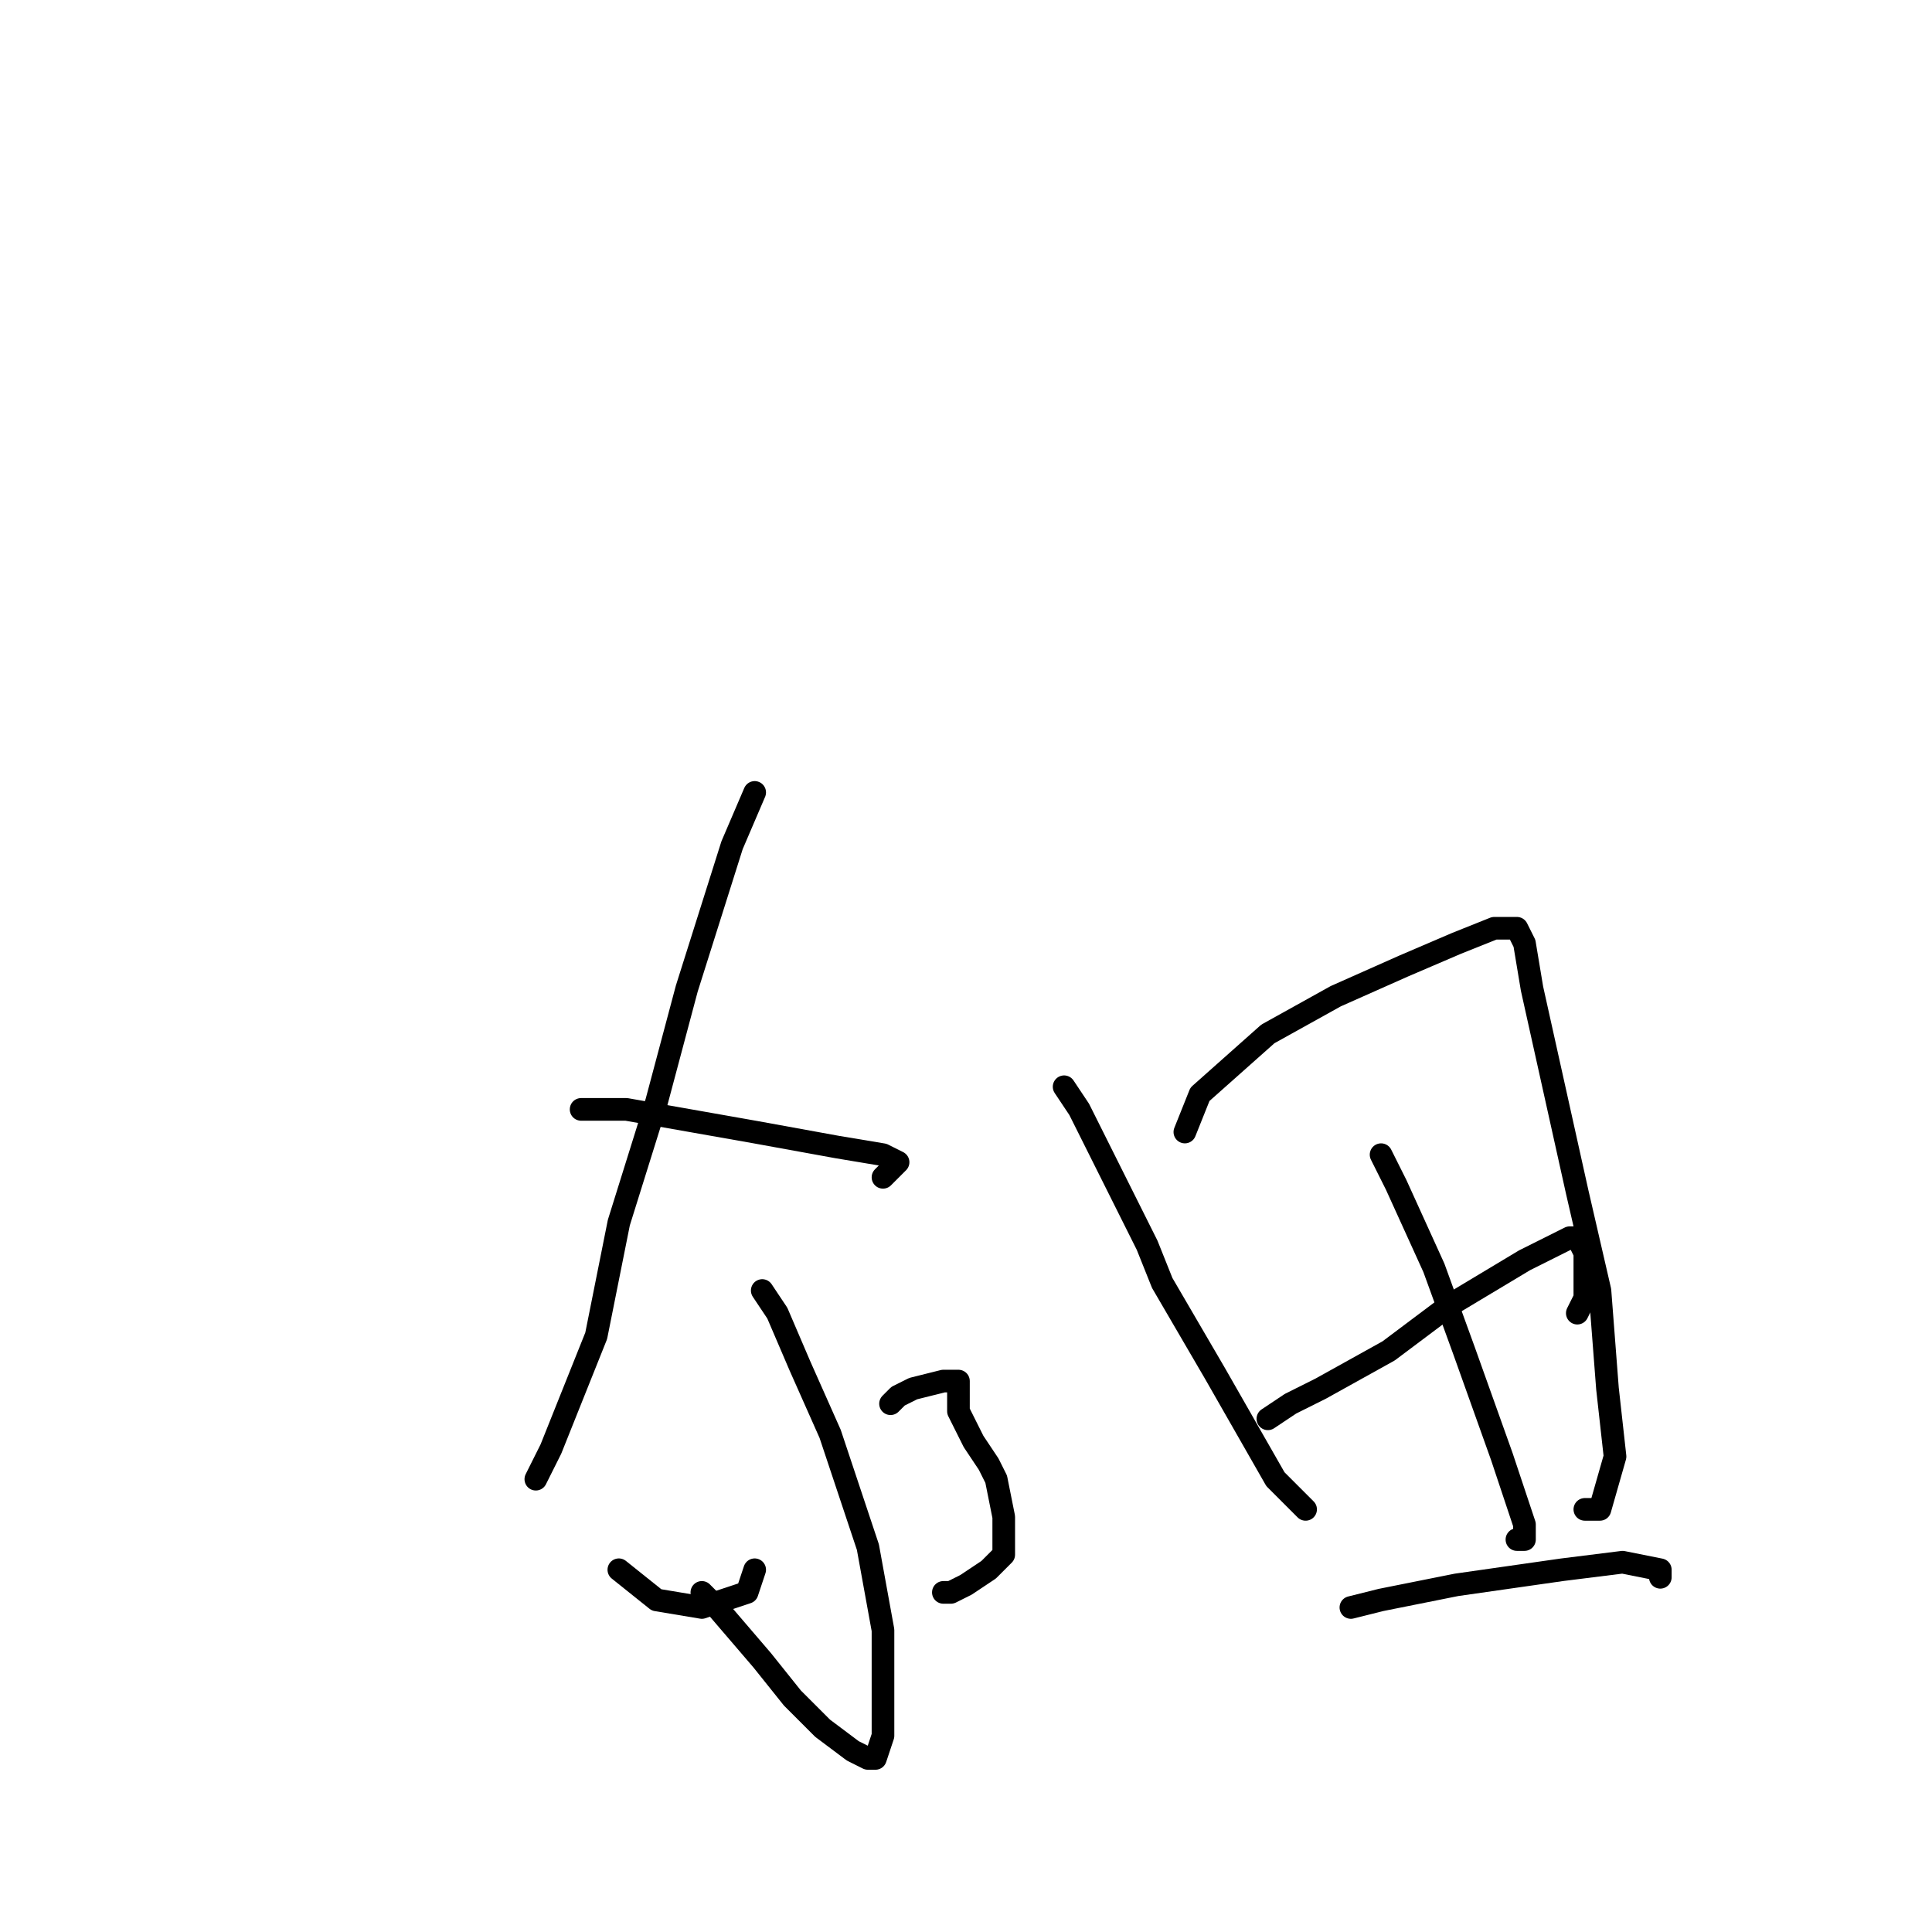 <?xml version="1.0" standalone="no"?>
    <svg width="256" height="256" xmlns="http://www.w3.org/2000/svg" version="1.1">
    <polyline stroke="black" stroke-width="3" stroke-linecap="round" fill="transparent" stroke-linejoin="round" points="100 105 97 112 91 131 87 146 82 162 79 177 73 192 71 196 71 196 71 196 " />
        <polyline stroke="black" stroke-width="3" stroke-linecap="round" fill="transparent" stroke-linejoin="round" points="77 147 83 147 100 150 111 152 117 153 119 154 118 155 117 156 117 156 " />
        <polyline stroke="black" stroke-width="3" stroke-linecap="round" fill="transparent" stroke-linejoin="round" points="101 171 103 174 106 181 110 190 115 205 117 216 117 224 117 230 116 233 115 233 113 232 109 229 105 225 101 220 95 213 93 211 93 211 " />
        <polyline stroke="black" stroke-width="3" stroke-linecap="round" fill="transparent" stroke-linejoin="round" points="82 208 87 212 93 213 99 211 100 208 100 208 " />
        <polyline stroke="black" stroke-width="3" stroke-linecap="round" fill="transparent" stroke-linejoin="round" points="118 186 119 185 121 184 125 183 126 183 127 183 127 184 127 185 127 187 128 189 129 191 131 194 132 196 133 201 133 203 133 206 131 208 128 210 126 211 125 211 125 211 " />
        <polyline stroke="black" stroke-width="3" stroke-linecap="round" fill="transparent" stroke-linejoin="round" points="141 144 141 144 143 147 146 153 152 165 154 170 161 182 165 189 169 196 173 200 173 200 " />
        <polyline stroke="black" stroke-width="3" stroke-linecap="round" fill="transparent" stroke-linejoin="round" points="157 150 159 145 168 137 177 132 186 128 193 125 198 123 201 123 202 125 203 131 205 140 209 158 212 171 213 184 214 193 212 200 210 200 210 200 " />
        <polyline stroke="black" stroke-width="3" stroke-linecap="round" fill="transparent" stroke-linejoin="round" points="183 153 185 157 190 168 194 179 199 193 201 199 202 202 202 204 201 204 201 204 " />
        <polyline stroke="black" stroke-width="3" stroke-linecap="round" fill="transparent" stroke-linejoin="round" points="168 188 171 186 175 184 184 179 192 173 202 167 206 165 208 164 209 164 210 166 210 172 209 174 209 174 " />
        <polyline stroke="black" stroke-width="3" stroke-linecap="round" fill="transparent" stroke-linejoin="round" points="179 213 183 212 193 210 207 208 215 207 220 208 220 209 220 209 " />
        </svg>